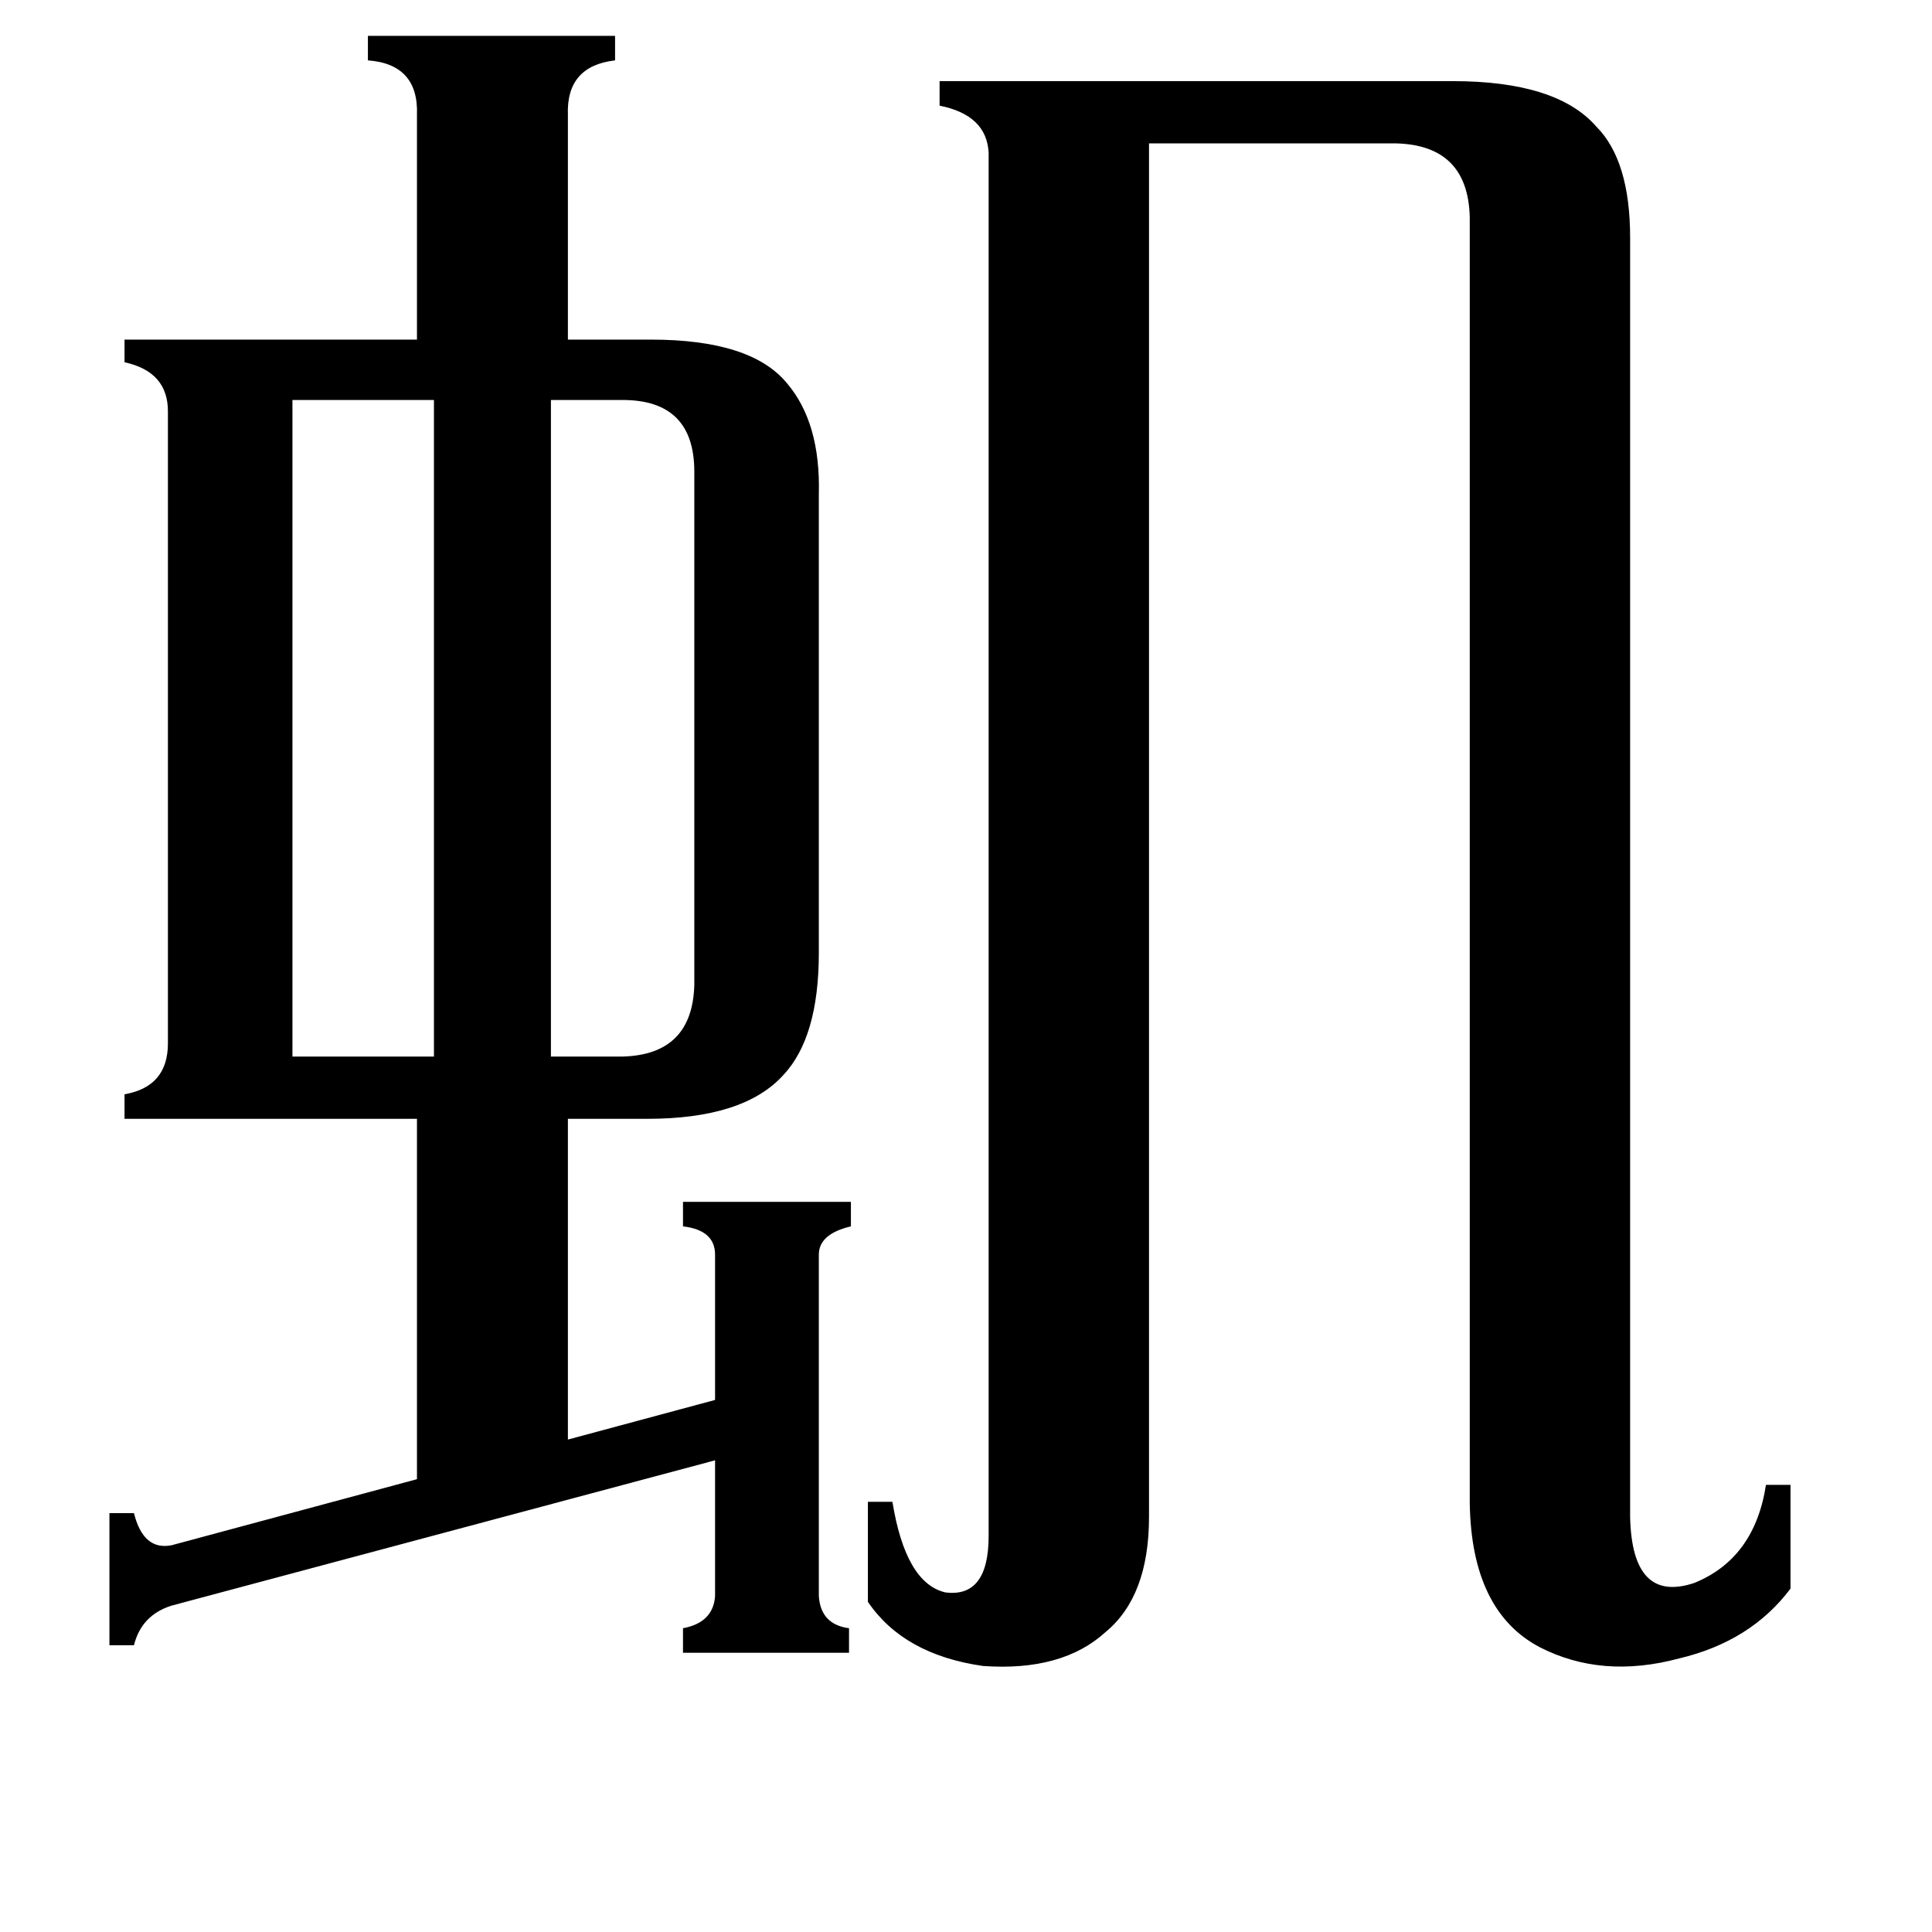 <svg xmlns="http://www.w3.org/2000/svg" viewBox="0 -800 1024 1024">
	<path fill="#000000" d="M330 -588H292V-240H330Q367 -241 368 -278V-550Q368 -588 330 -588ZM155 -240H230V-588H155ZM524 -719Q523 -739 498 -744V-757H770Q825 -757 846 -733Q864 -715 864 -674V4Q865 50 898 39Q930 26 936 -13H949V42Q928 70 890 79Q849 90 816 73Q780 54 779 -3V-685Q778 -723 740 -724H609V4Q609 46 586 65Q563 86 521 83Q479 77 460 49V-4H473Q480 39 501 44Q524 47 524 14ZM362 -163H451V-150Q434 -146 434 -135V46Q435 61 450 63V76H362V63Q378 60 379 46V-26L91 51Q75 56 71 72H58V2H71Q76 22 91 19L221 -16V-207H66V-220Q89 -224 89 -247V-582Q89 -603 66 -608V-620H221V-739Q222 -766 195 -768V-781H326V-768Q300 -765 301 -739V-620H345Q398 -620 417 -597Q435 -576 434 -538V-295Q434 -250 415 -230Q394 -207 343 -207H301V-37L379 -58V-135Q379 -148 362 -150Z"/>
</svg>